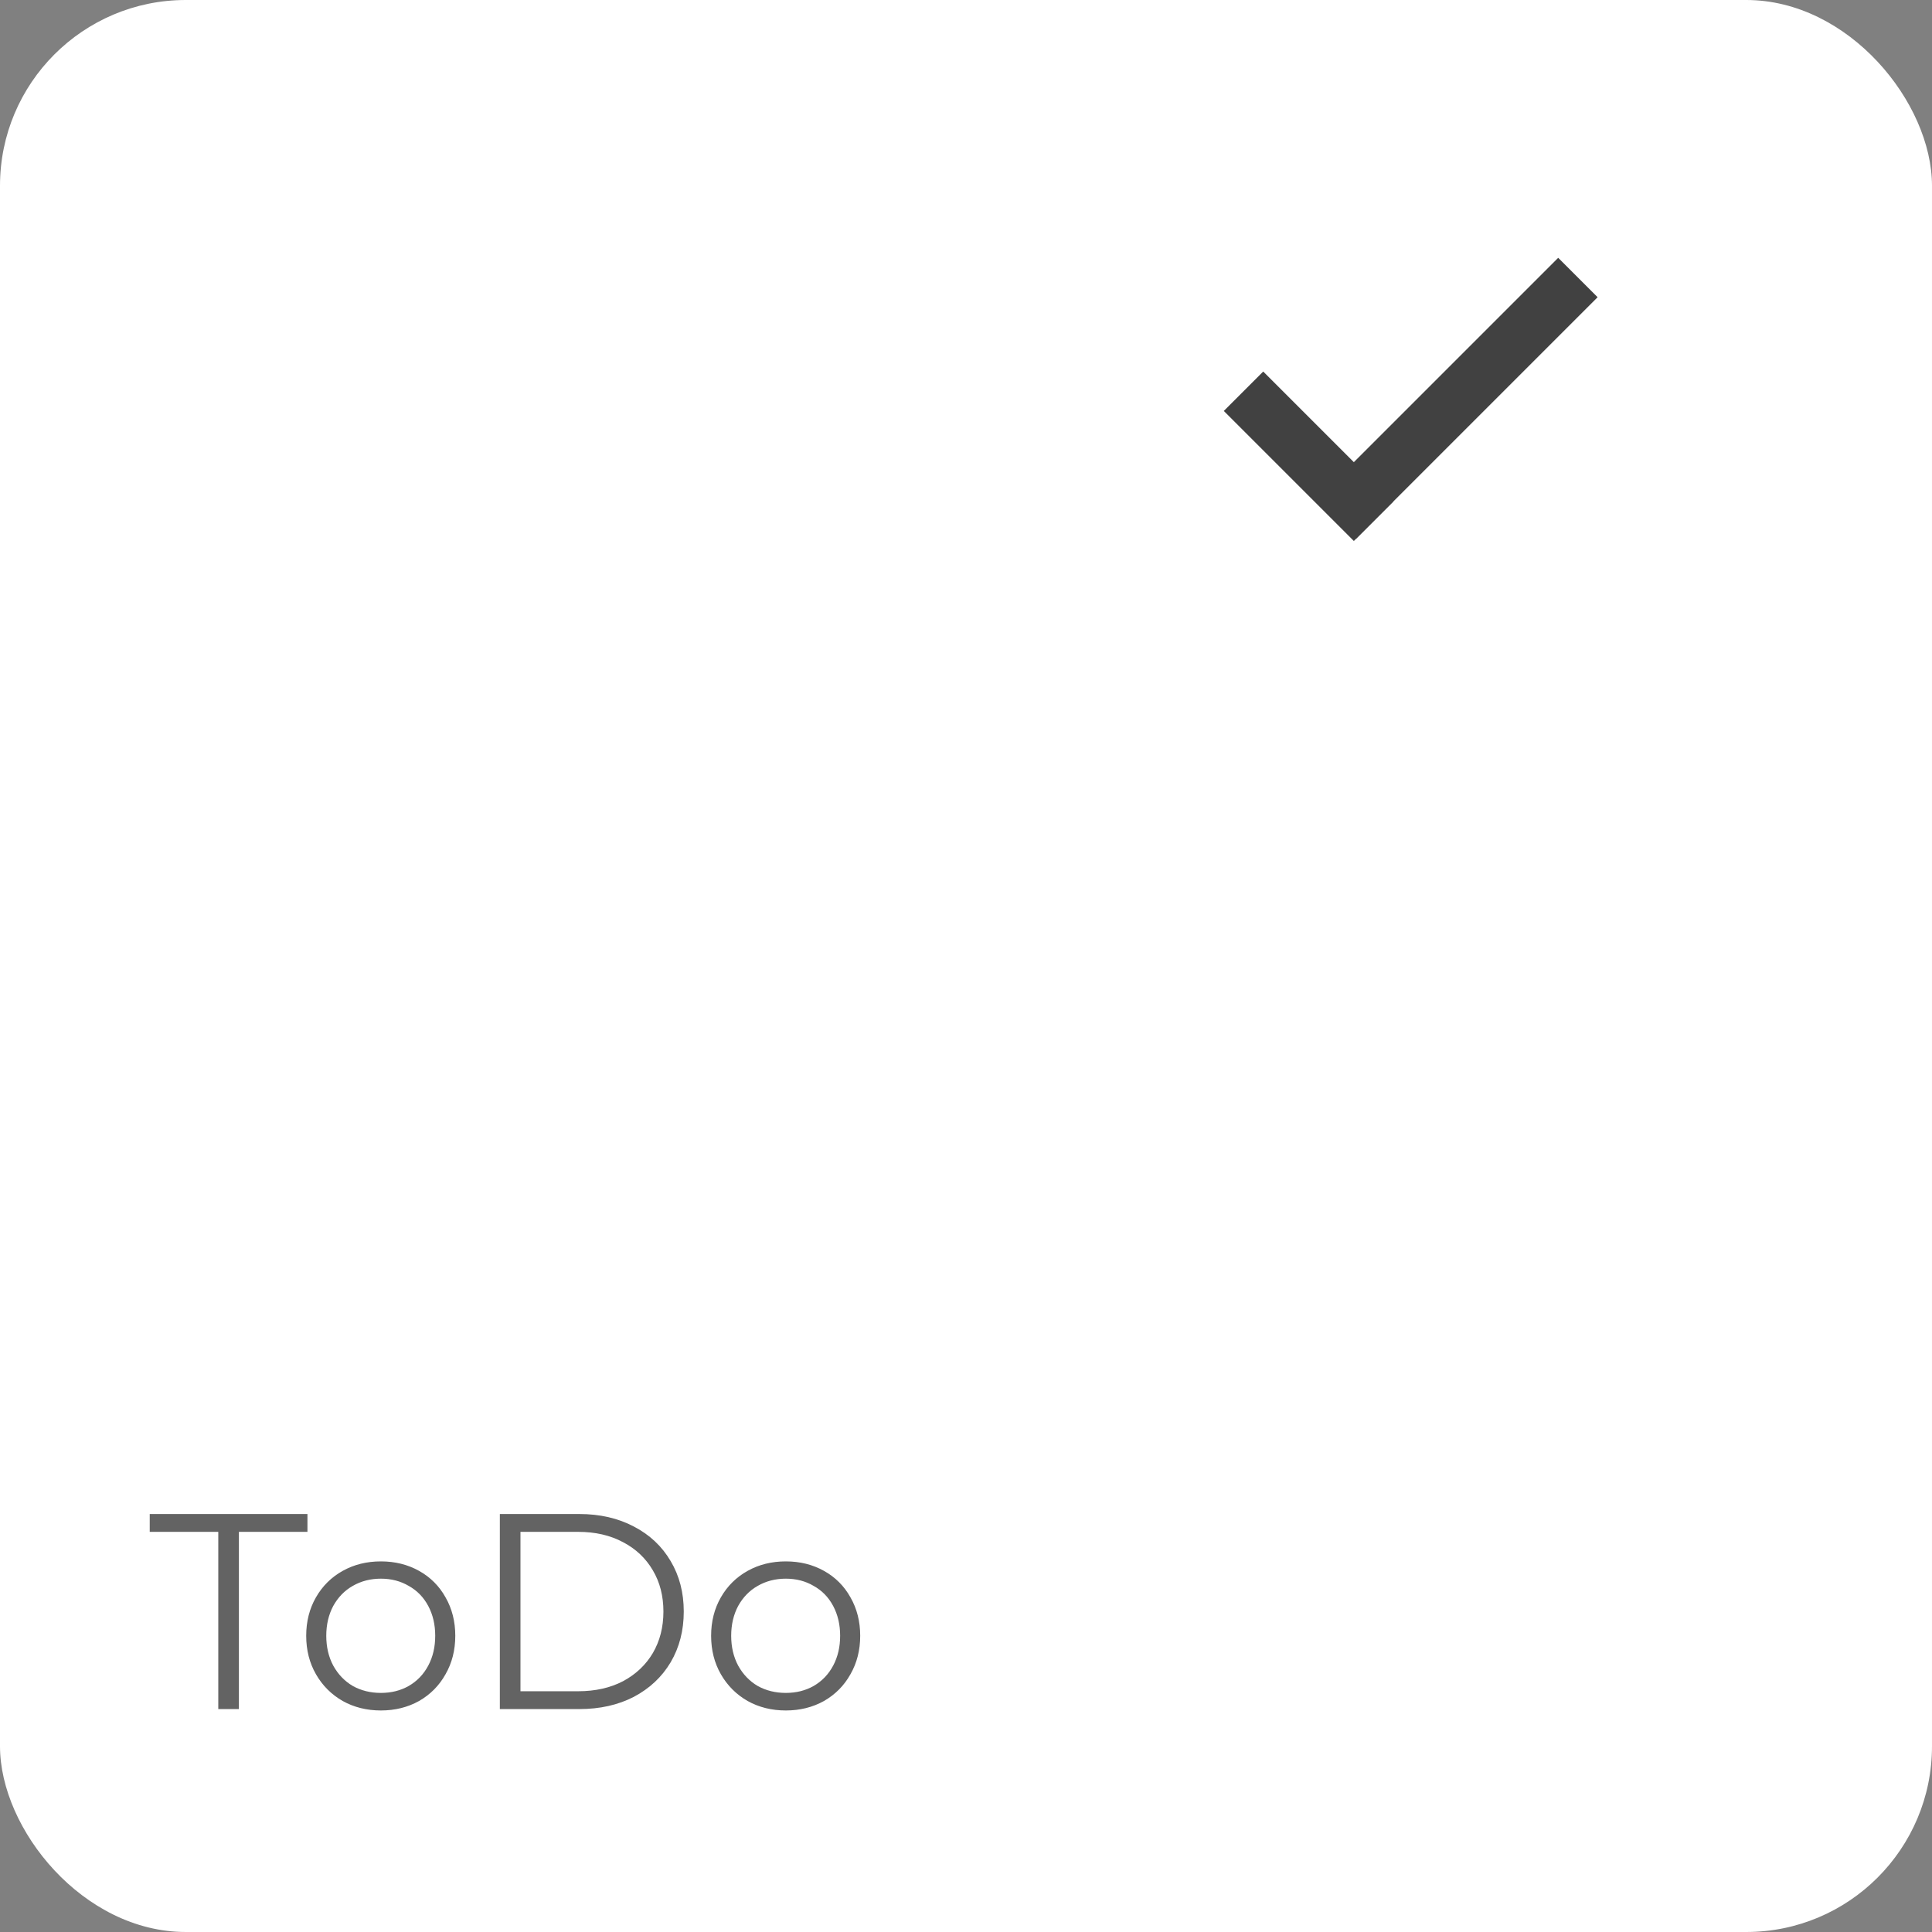<svg width="104" height="104" viewBox="0 0 104 104" fill="none" xmlns="http://www.w3.org/2000/svg">
<rect x="0" y="0" width="104" height="104" fill="#808080" stroke="none"/>
<rect width="104" height="104" rx="10" fill="white"/>
<line x1="71.939" y1="27.939" x2="84.939" y2="14.939" stroke="#414141" stroke-width="3"/>
<line x1="73.939" y1="28.061" x2="66.939" y2="21.061" stroke="#414141" stroke-width="3"/>
<path d="M11.75 82.46H8.06V81.5H16.55V82.46H12.86V92H11.75V82.46ZM20.503 92.075C19.743 92.075 19.058 91.905 18.448 91.565C17.838 91.215 17.358 90.735 17.008 90.125C16.658 89.515 16.483 88.825 16.483 88.055C16.483 87.285 16.658 86.595 17.008 85.985C17.358 85.375 17.838 84.9 18.448 84.56C19.058 84.22 19.743 84.05 20.503 84.05C21.263 84.05 21.948 84.22 22.558 84.56C23.168 84.9 23.643 85.375 23.983 85.985C24.333 86.595 24.508 87.285 24.508 88.055C24.508 88.825 24.333 89.515 23.983 90.125C23.643 90.735 23.168 91.215 22.558 91.565C21.948 91.905 21.263 92.075 20.503 92.075ZM20.503 91.13C21.063 91.13 21.563 91.005 22.003 90.755C22.453 90.495 22.803 90.13 23.053 89.66C23.303 89.19 23.428 88.655 23.428 88.055C23.428 87.455 23.303 86.92 23.053 86.45C22.803 85.98 22.453 85.62 22.003 85.37C21.563 85.11 21.063 84.98 20.503 84.98C19.943 84.98 19.438 85.11 18.988 85.37C18.548 85.62 18.198 85.98 17.938 86.45C17.688 86.92 17.563 87.455 17.563 88.055C17.563 88.655 17.688 89.19 17.938 89.66C18.198 90.13 18.548 90.495 18.988 90.755C19.438 91.005 19.943 91.13 20.503 91.13ZM26.907 81.5H31.182C32.292 81.5 33.272 81.725 34.122 82.175C34.972 82.615 35.632 83.235 36.102 84.035C36.572 84.825 36.807 85.73 36.807 86.75C36.807 87.77 36.572 88.68 36.102 89.48C35.632 90.27 34.972 90.89 34.122 91.34C33.272 91.78 32.292 92 31.182 92H26.907V81.5ZM31.122 91.04C32.042 91.04 32.847 90.86 33.537 90.5C34.227 90.13 34.762 89.625 35.142 88.985C35.522 88.335 35.712 87.59 35.712 86.75C35.712 85.91 35.522 85.17 35.142 84.53C34.762 83.88 34.227 83.375 33.537 83.015C32.847 82.645 32.042 82.46 31.122 82.46H28.017V91.04H31.122ZM42.3 92.075C41.54 92.075 40.855 91.905 40.245 91.565C39.635 91.215 39.155 90.735 38.805 90.125C38.455 89.515 38.28 88.825 38.28 88.055C38.28 87.285 38.455 86.595 38.805 85.985C39.155 85.375 39.635 84.9 40.245 84.56C40.855 84.22 41.54 84.05 42.3 84.05C43.06 84.05 43.745 84.22 44.355 84.56C44.965 84.9 45.44 85.375 45.78 85.985C46.13 86.595 46.305 87.285 46.305 88.055C46.305 88.825 46.13 89.515 45.78 90.125C45.44 90.735 44.965 91.215 44.355 91.565C43.745 91.905 43.06 92.075 42.3 92.075ZM42.3 91.13C42.86 91.13 43.36 91.005 43.8 90.755C44.25 90.495 44.6 90.13 44.85 89.66C45.1 89.19 45.225 88.655 45.225 88.055C45.225 87.455 45.1 86.92 44.85 86.45C44.6 85.98 44.25 85.62 43.8 85.37C43.36 85.11 42.86 84.98 42.3 84.98C41.74 84.98 41.235 85.11 40.785 85.37C40.345 85.62 39.995 85.98 39.735 86.45C39.485 86.92 39.36 87.455 39.36 88.055C39.36 88.655 39.485 89.19 39.735 89.66C39.995 90.13 40.345 90.495 40.785 90.755C41.235 91.005 41.74 91.13 42.3 91.13Z" fill="#636363"/>
</svg>
